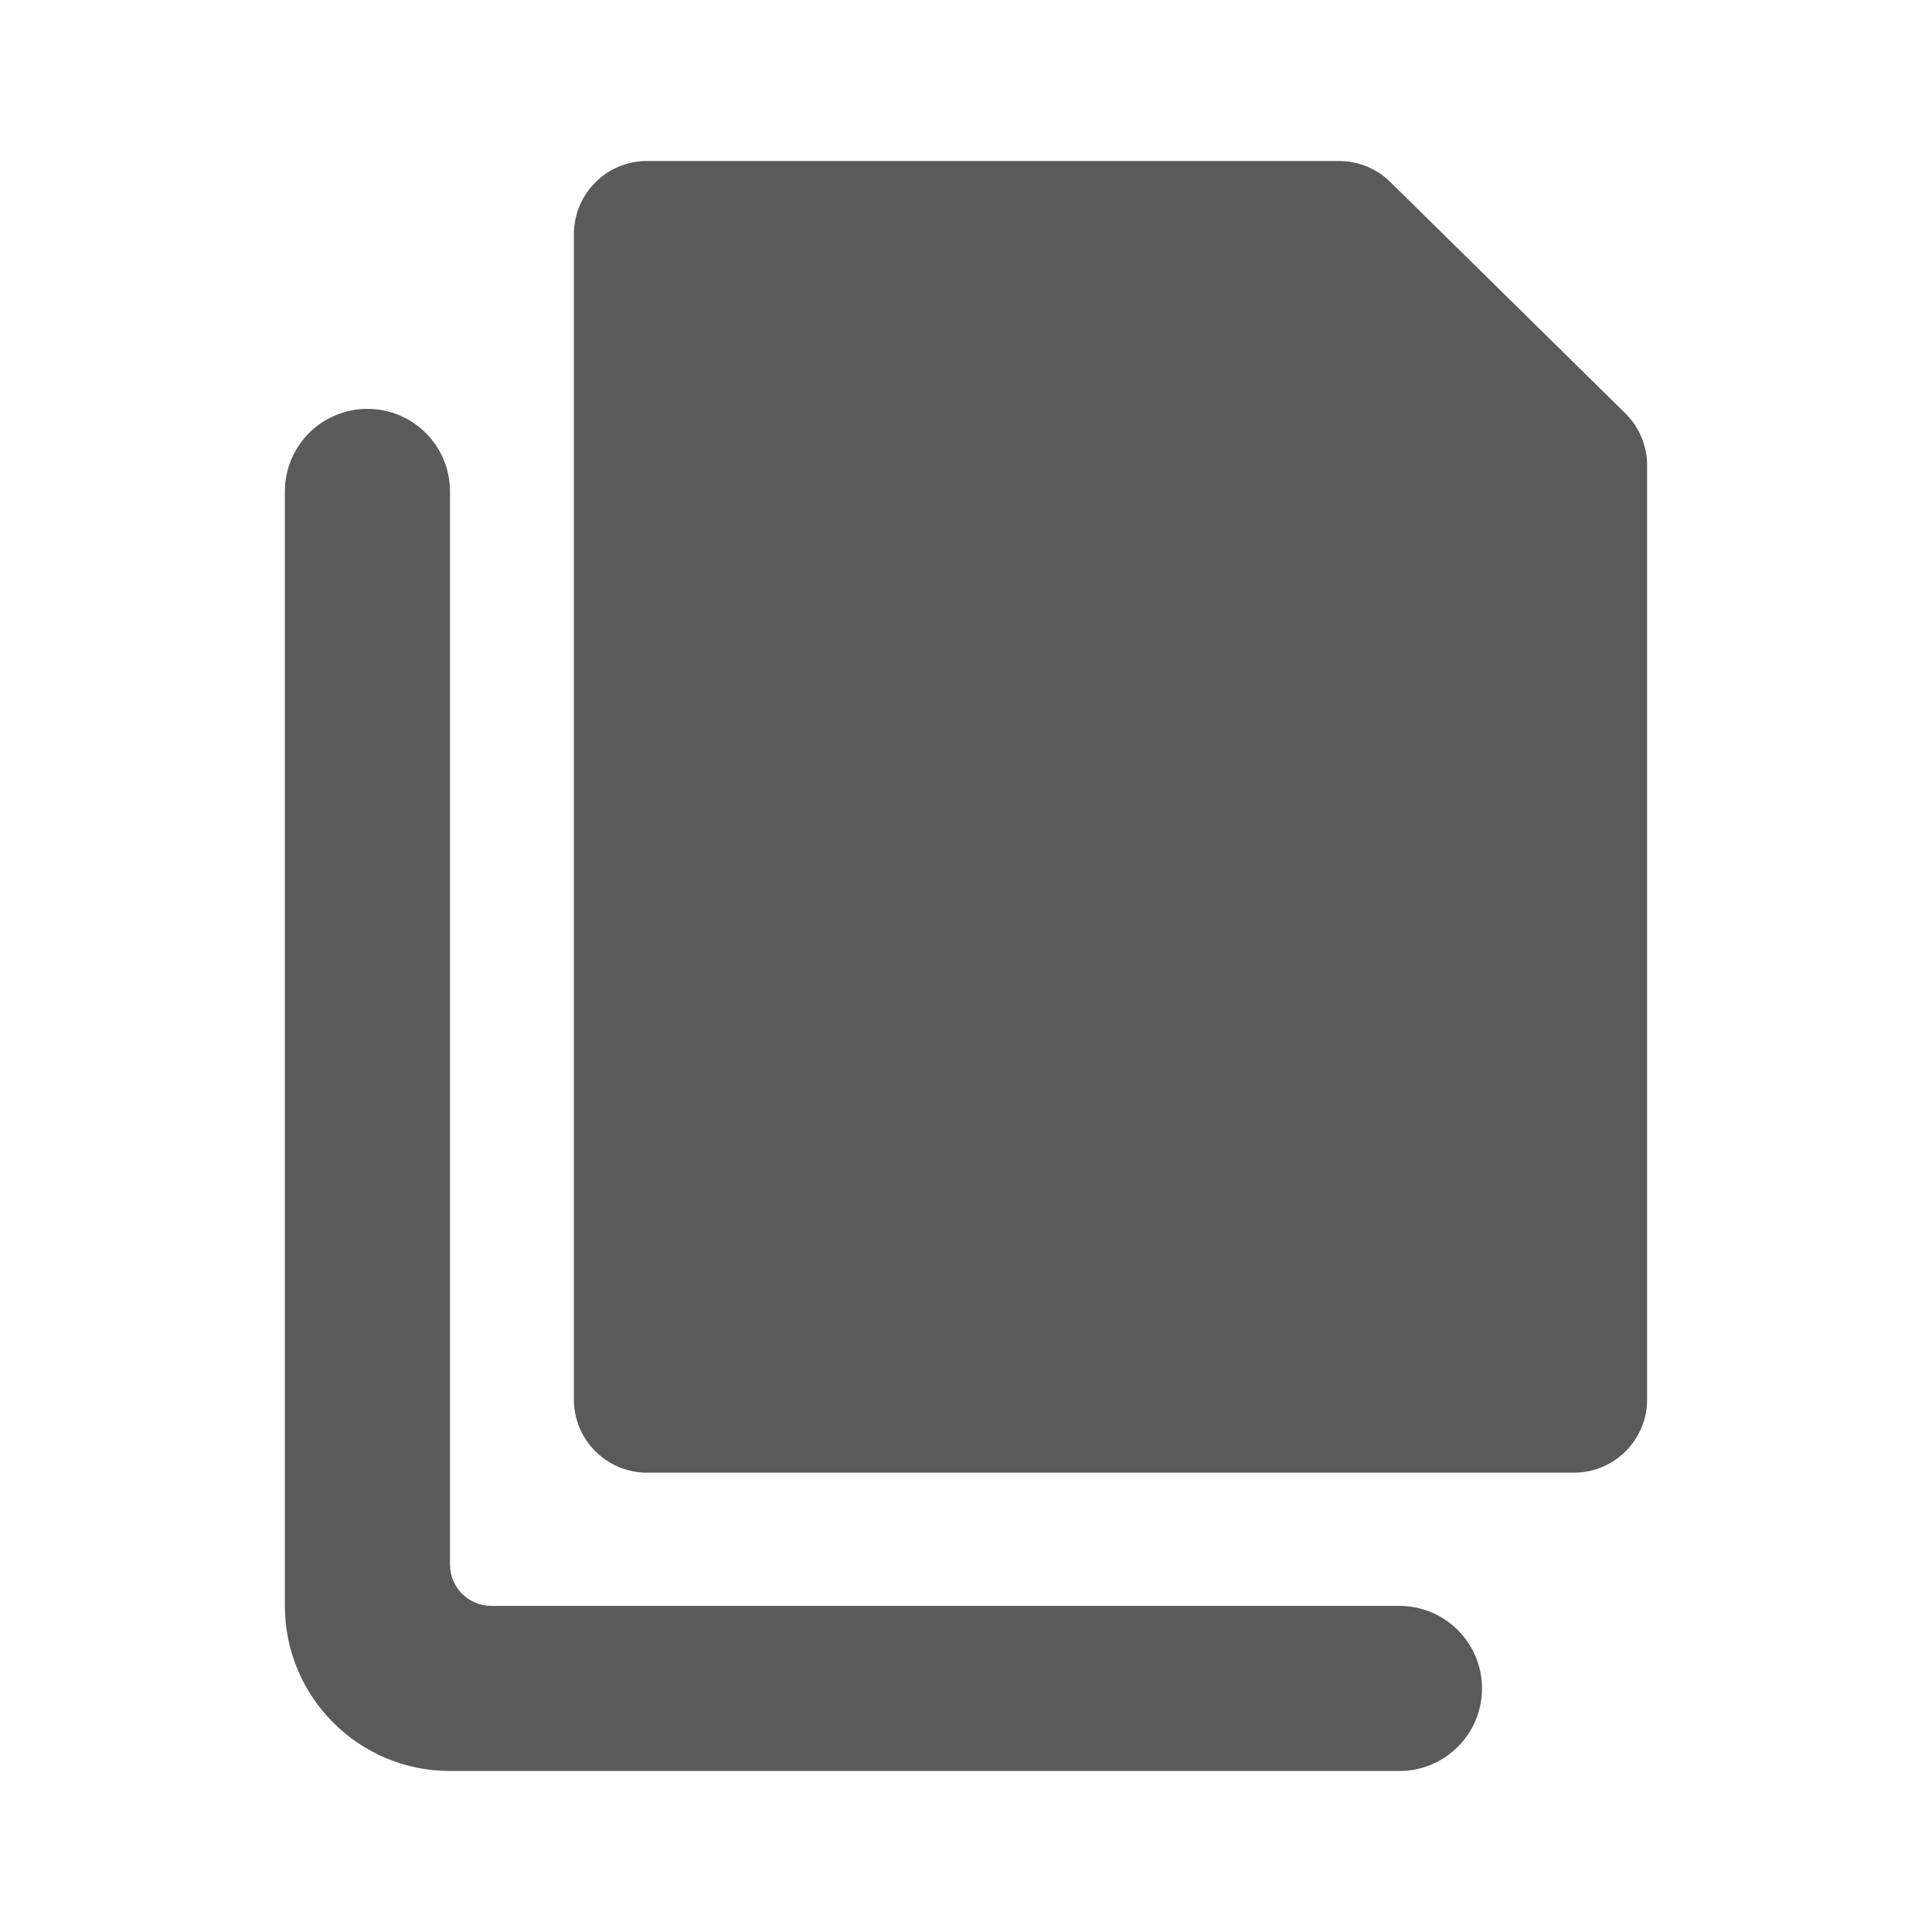 <?xml version="1.0" encoding="UTF-8"?>
<svg width="24px" height="24px" viewBox="0 0 24 24" version="1.1" xmlns="http://www.w3.org/2000/svg" xmlns:xlink="http://www.w3.org/1999/xlink">
    <title>10. Files and Folders/file_double_1</title>
    <g id="10.-Files-and-Folders/file_double_1" stroke="none" stroke-width="1" fill="none" fill-rule="evenodd">
        <path d="M4.565,5.079 C5.131,5.079 5.59,5.538 5.59,6.104 L5.59,6.104 L5.59,19.436 C5.59,19.719 5.82,19.949 6.103,19.949 L6.103,19.949 L17.384,19.949 C17.95,19.949 18.41,20.408 18.41,20.974 C18.41,21.541 17.95,22 17.384,22 L17.384,22 L5.59,22 C4.458,22 3.539,21.082 3.539,19.949 L3.539,19.949 L3.539,6.104 C3.539,5.538 3.998,5.079 4.565,5.079 Z M16.635,2 C16.876,2 17.107,2.096 17.277,2.267 L17.277,2.267 L20.194,5.138 C20.365,5.309 20.461,5.54 20.461,5.781 L20.461,5.781 L20.461,17.385 C20.461,17.887 20.054,18.294 19.552,18.294 L19.552,18.294 L8.037,18.294 C7.536,18.294 7.129,17.887 7.129,17.385 L7.129,17.385 L7.129,2.909 C7.129,2.407 7.536,2 8.037,2 L8.037,2 Z" id="🖍-Color" fill="#5A5A5A"></path>
        <rect id="_Transparent_Rectangle_" x="0" y="0" width="24" height="24"></rect>
    </g>
</svg>
